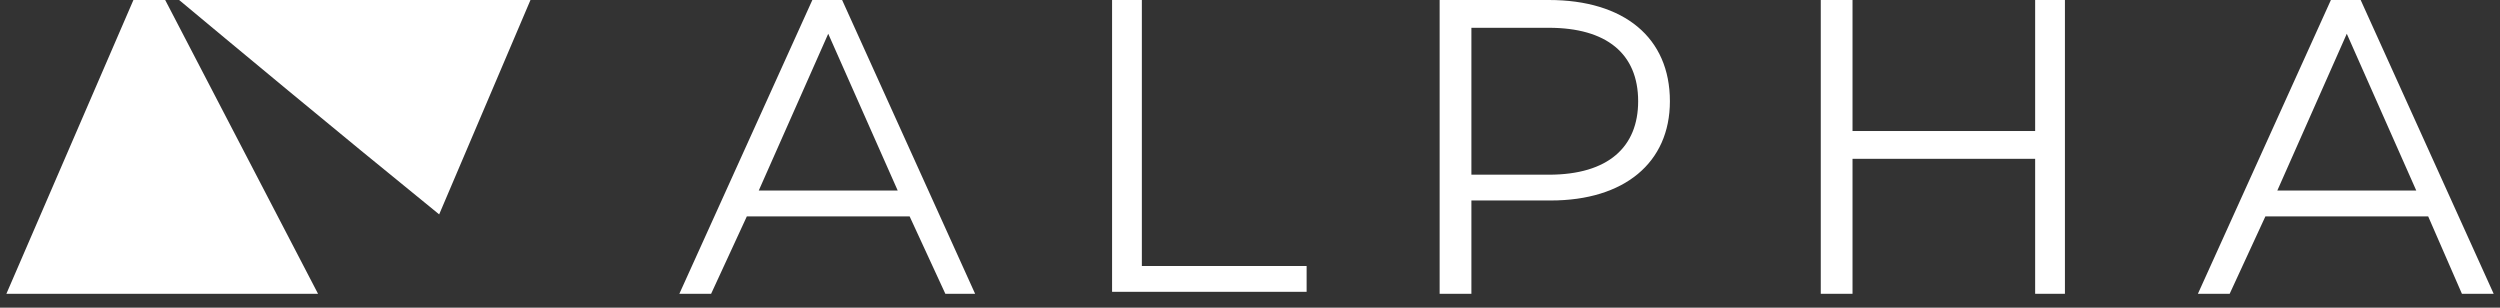 <svg width="130" height="16" viewBox="0 0 130 16" fill="none" xmlns="http://www.w3.org/2000/svg">
<rect x="0" y="0" width="130" height="16" fill="#333333" stroke="none"/>
<path d="M47.3 11.251H38.836L36.978 15.277H35.326L42.242 0H43.79L50.706 15.277H49.158L47.3 11.251ZM46.681 9.909L43.068 1.755L39.455 9.909H46.681Z" fill="white"/>
<path d="M57.725 0H59.376V13.832H67.944V15.174H57.828V0H57.725Z" fill="white"/>
<path d="M86.835 5.264C86.835 8.464 84.461 10.425 80.642 10.425H76.513V15.277H74.861V0H80.539C84.461 0 86.835 1.961 86.835 5.264ZM85.184 5.264C85.184 2.787 83.532 1.445 80.539 1.445H76.513V9.084H80.539C83.635 9.084 85.184 7.638 85.184 5.264Z" fill="white"/>
<path d="M107.376 0V15.277H105.828V8.258H96.331V15.277H94.68V0H96.331V6.813H105.828V0H107.376Z" fill="white"/>
<path d="M126.265 11.251H117.801L115.943 15.277H114.291L121.207 0H122.755L129.671 15.277H128.02L126.265 11.251ZM125.646 9.909L122.033 1.755L118.42 9.909H125.646Z" fill="white"/>
<path d="M22.837 11.148L27.585 0H9.314C11.792 2.064 17.366 6.709 22.837 11.148Z" fill="white"/>
<path d="M8.59 0H6.938L0.332 15.277H16.538L8.59 0Z" fill="white"/>
</svg>
